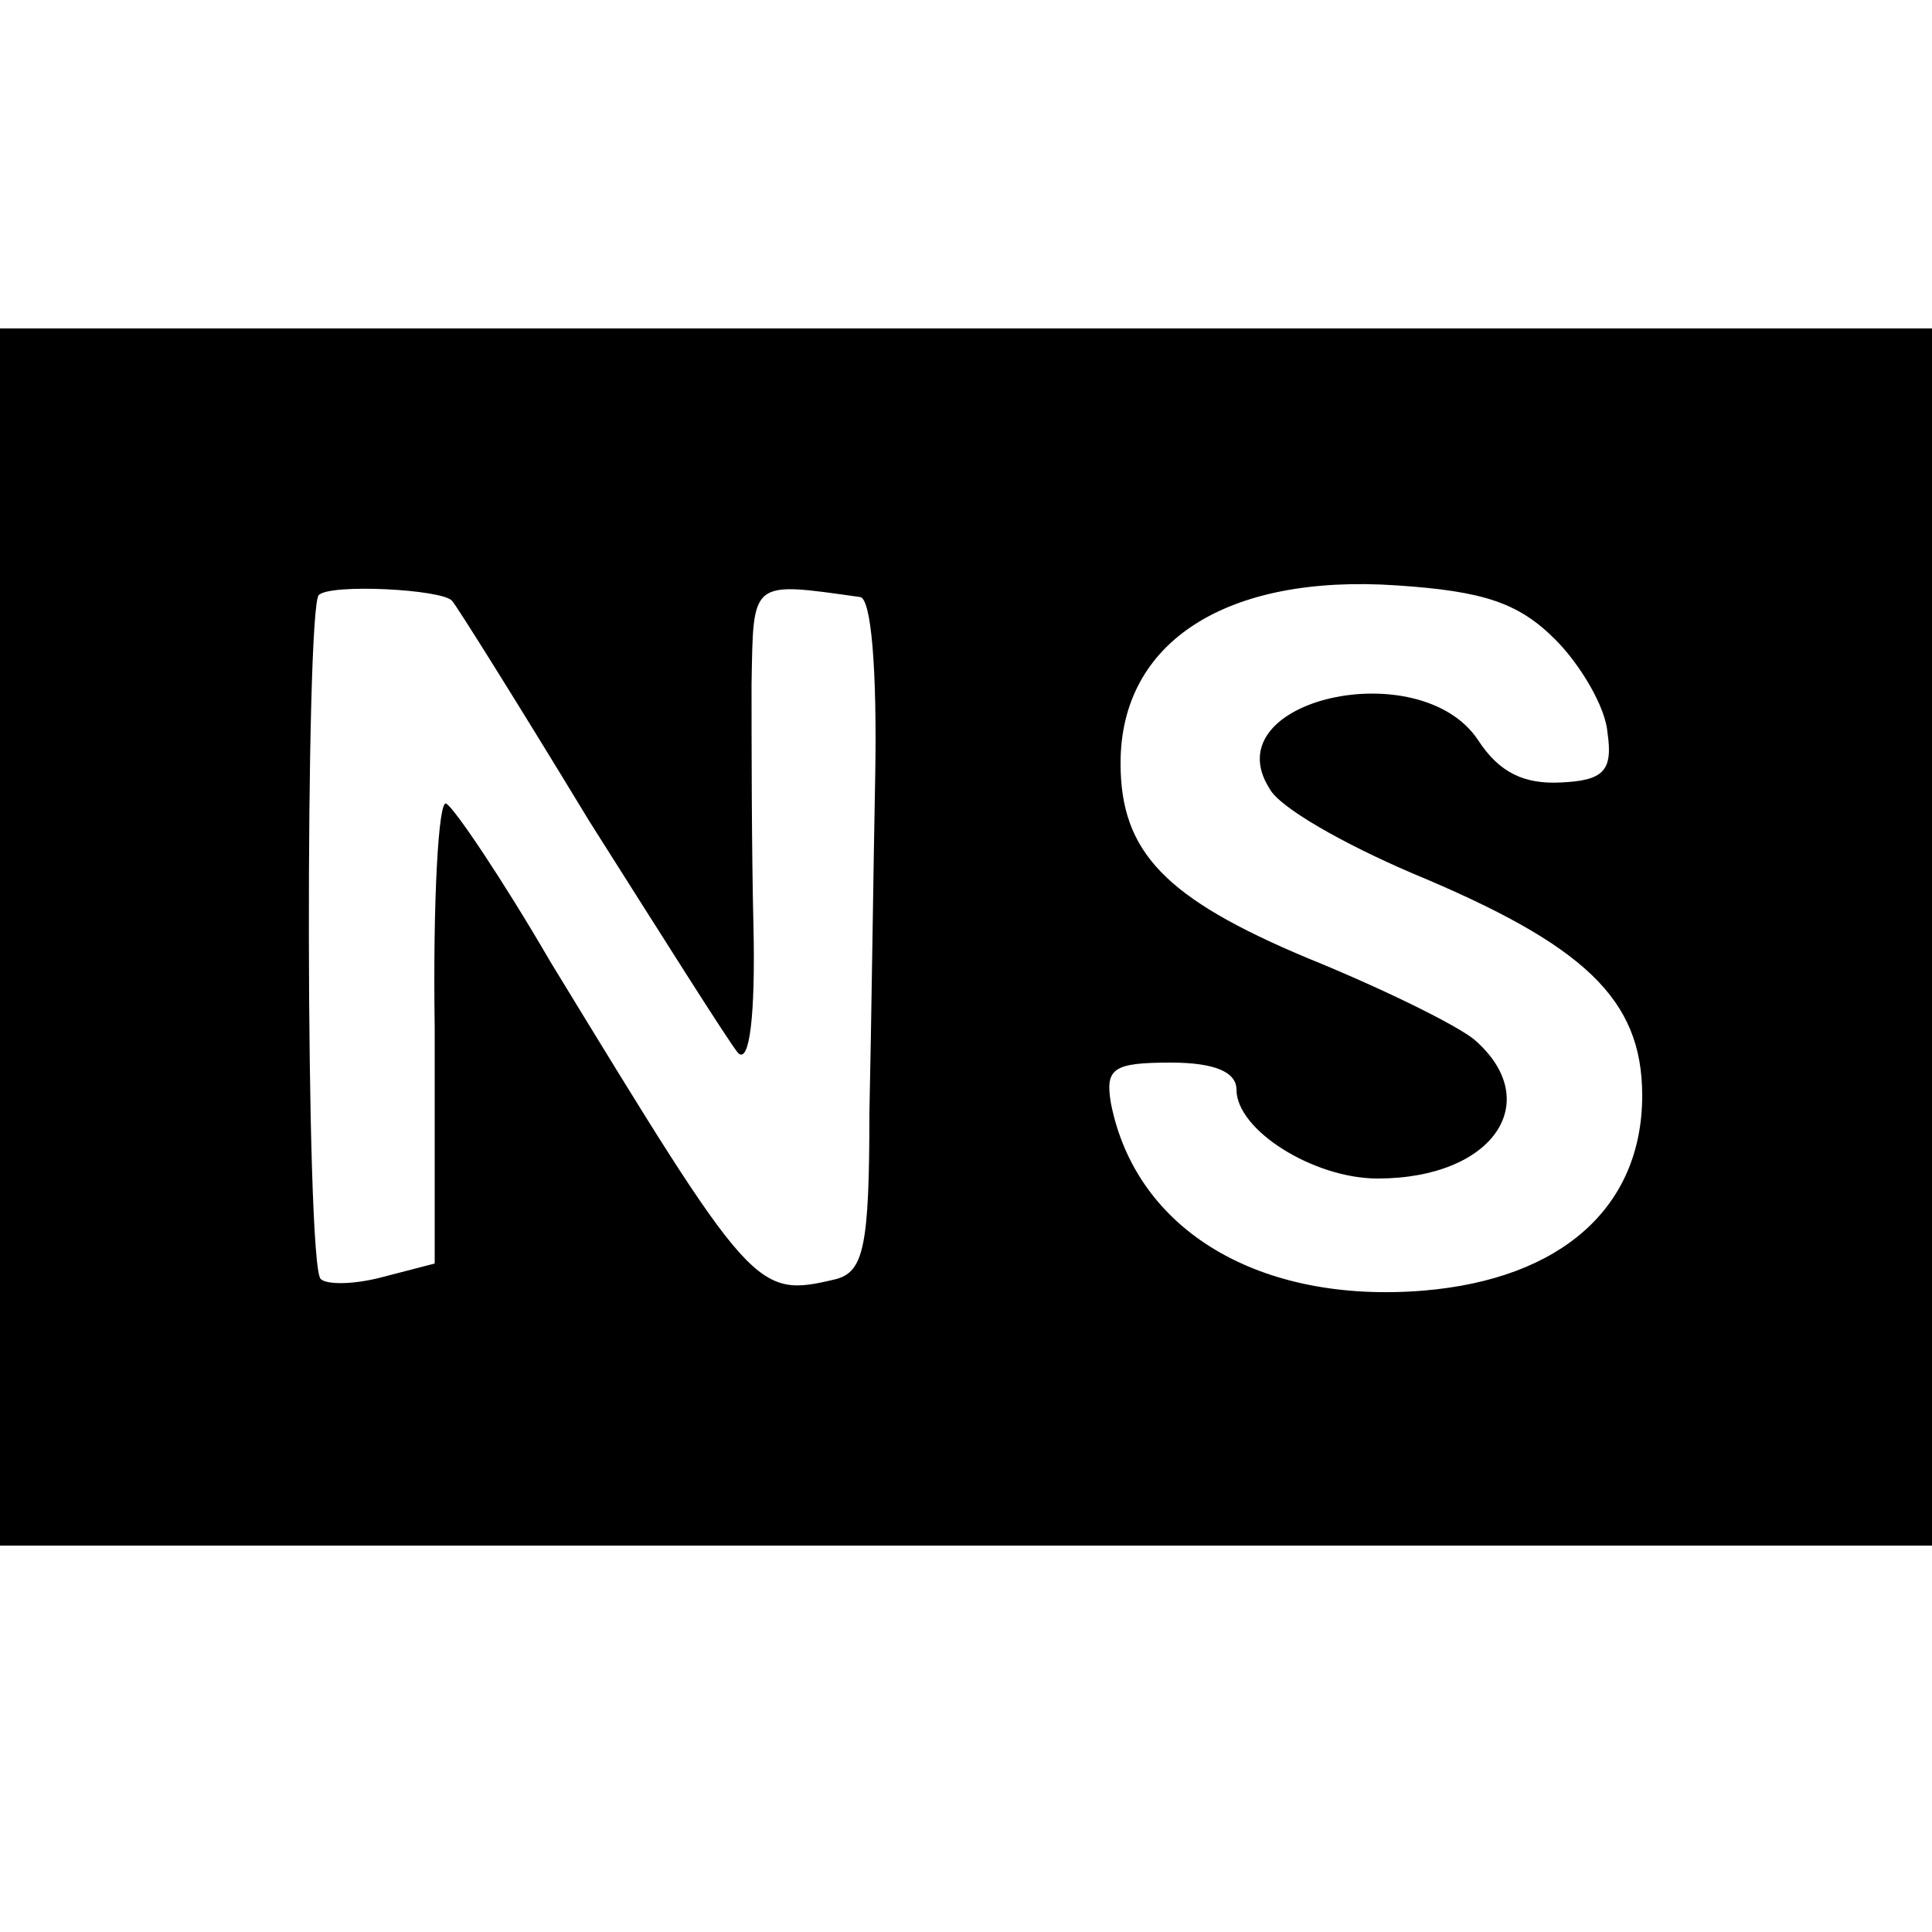 <?xml version="1.0" standalone="no"?>
<!DOCTYPE svg PUBLIC "-//W3C//DTD SVG 20010904//EN"
 "http://www.w3.org/TR/2001/REC-SVG-20010904/DTD/svg10.dtd">
<svg version="1.0" xmlns="http://www.w3.org/2000/svg"
 width="100pt" height="100pt" viewBox="0 0 100 100"
 preserveAspectRatio="xMidYMid meet">
<g transform="translate(0,100) scale(0.1,-0.1)"
fill="#000000" stroke="none">
<path d="M0 515 l0 -315 500 0 500 0 0 315 0 315 -500 0 -500 0 0 -315z m234
174 c2 -2 34 -53 71 -114 38 -60 72 -114 77 -120 6 -6 9 20 8 65 -1 41 -1 98
-1 126 1 54 -1 53 56 45 6 0 9 -38 8 -93 -1 -51 -2 -130 -3 -174 0 -69 -3 -82
-17 -86 -42 -10 -43 -8 -148 164 -25 43 -50 80 -54 82 -4 3 -7 -50 -6 -116 l0
-122 -27 -7 c-15 -4 -29 -4 -32 -1 -8 7 -8 347 -1 354 6 6 64 3 69 -3z m571
-20 c13 -13 26 -35 27 -48 3 -20 -2 -25 -24 -26 -19 -1 -32 5 -43 22 -30 45
-137 21 -108 -25 5 -10 39 -29 74 -44 89 -37 119 -65 119 -115 0 -58 -42 -95
-113 -101 -85 -7 -149 31 -162 97 -3 18 1 21 31 21 23 0 34 -5 34 -14 0 -21
40 -46 73 -46 60 0 87 40 50 72 -10 8 -49 27 -86 42 -74 31 -97 55 -97 101 0
63 55 98 143 92 45 -3 63 -9 82 -28z"/>
</g>
</svg>
